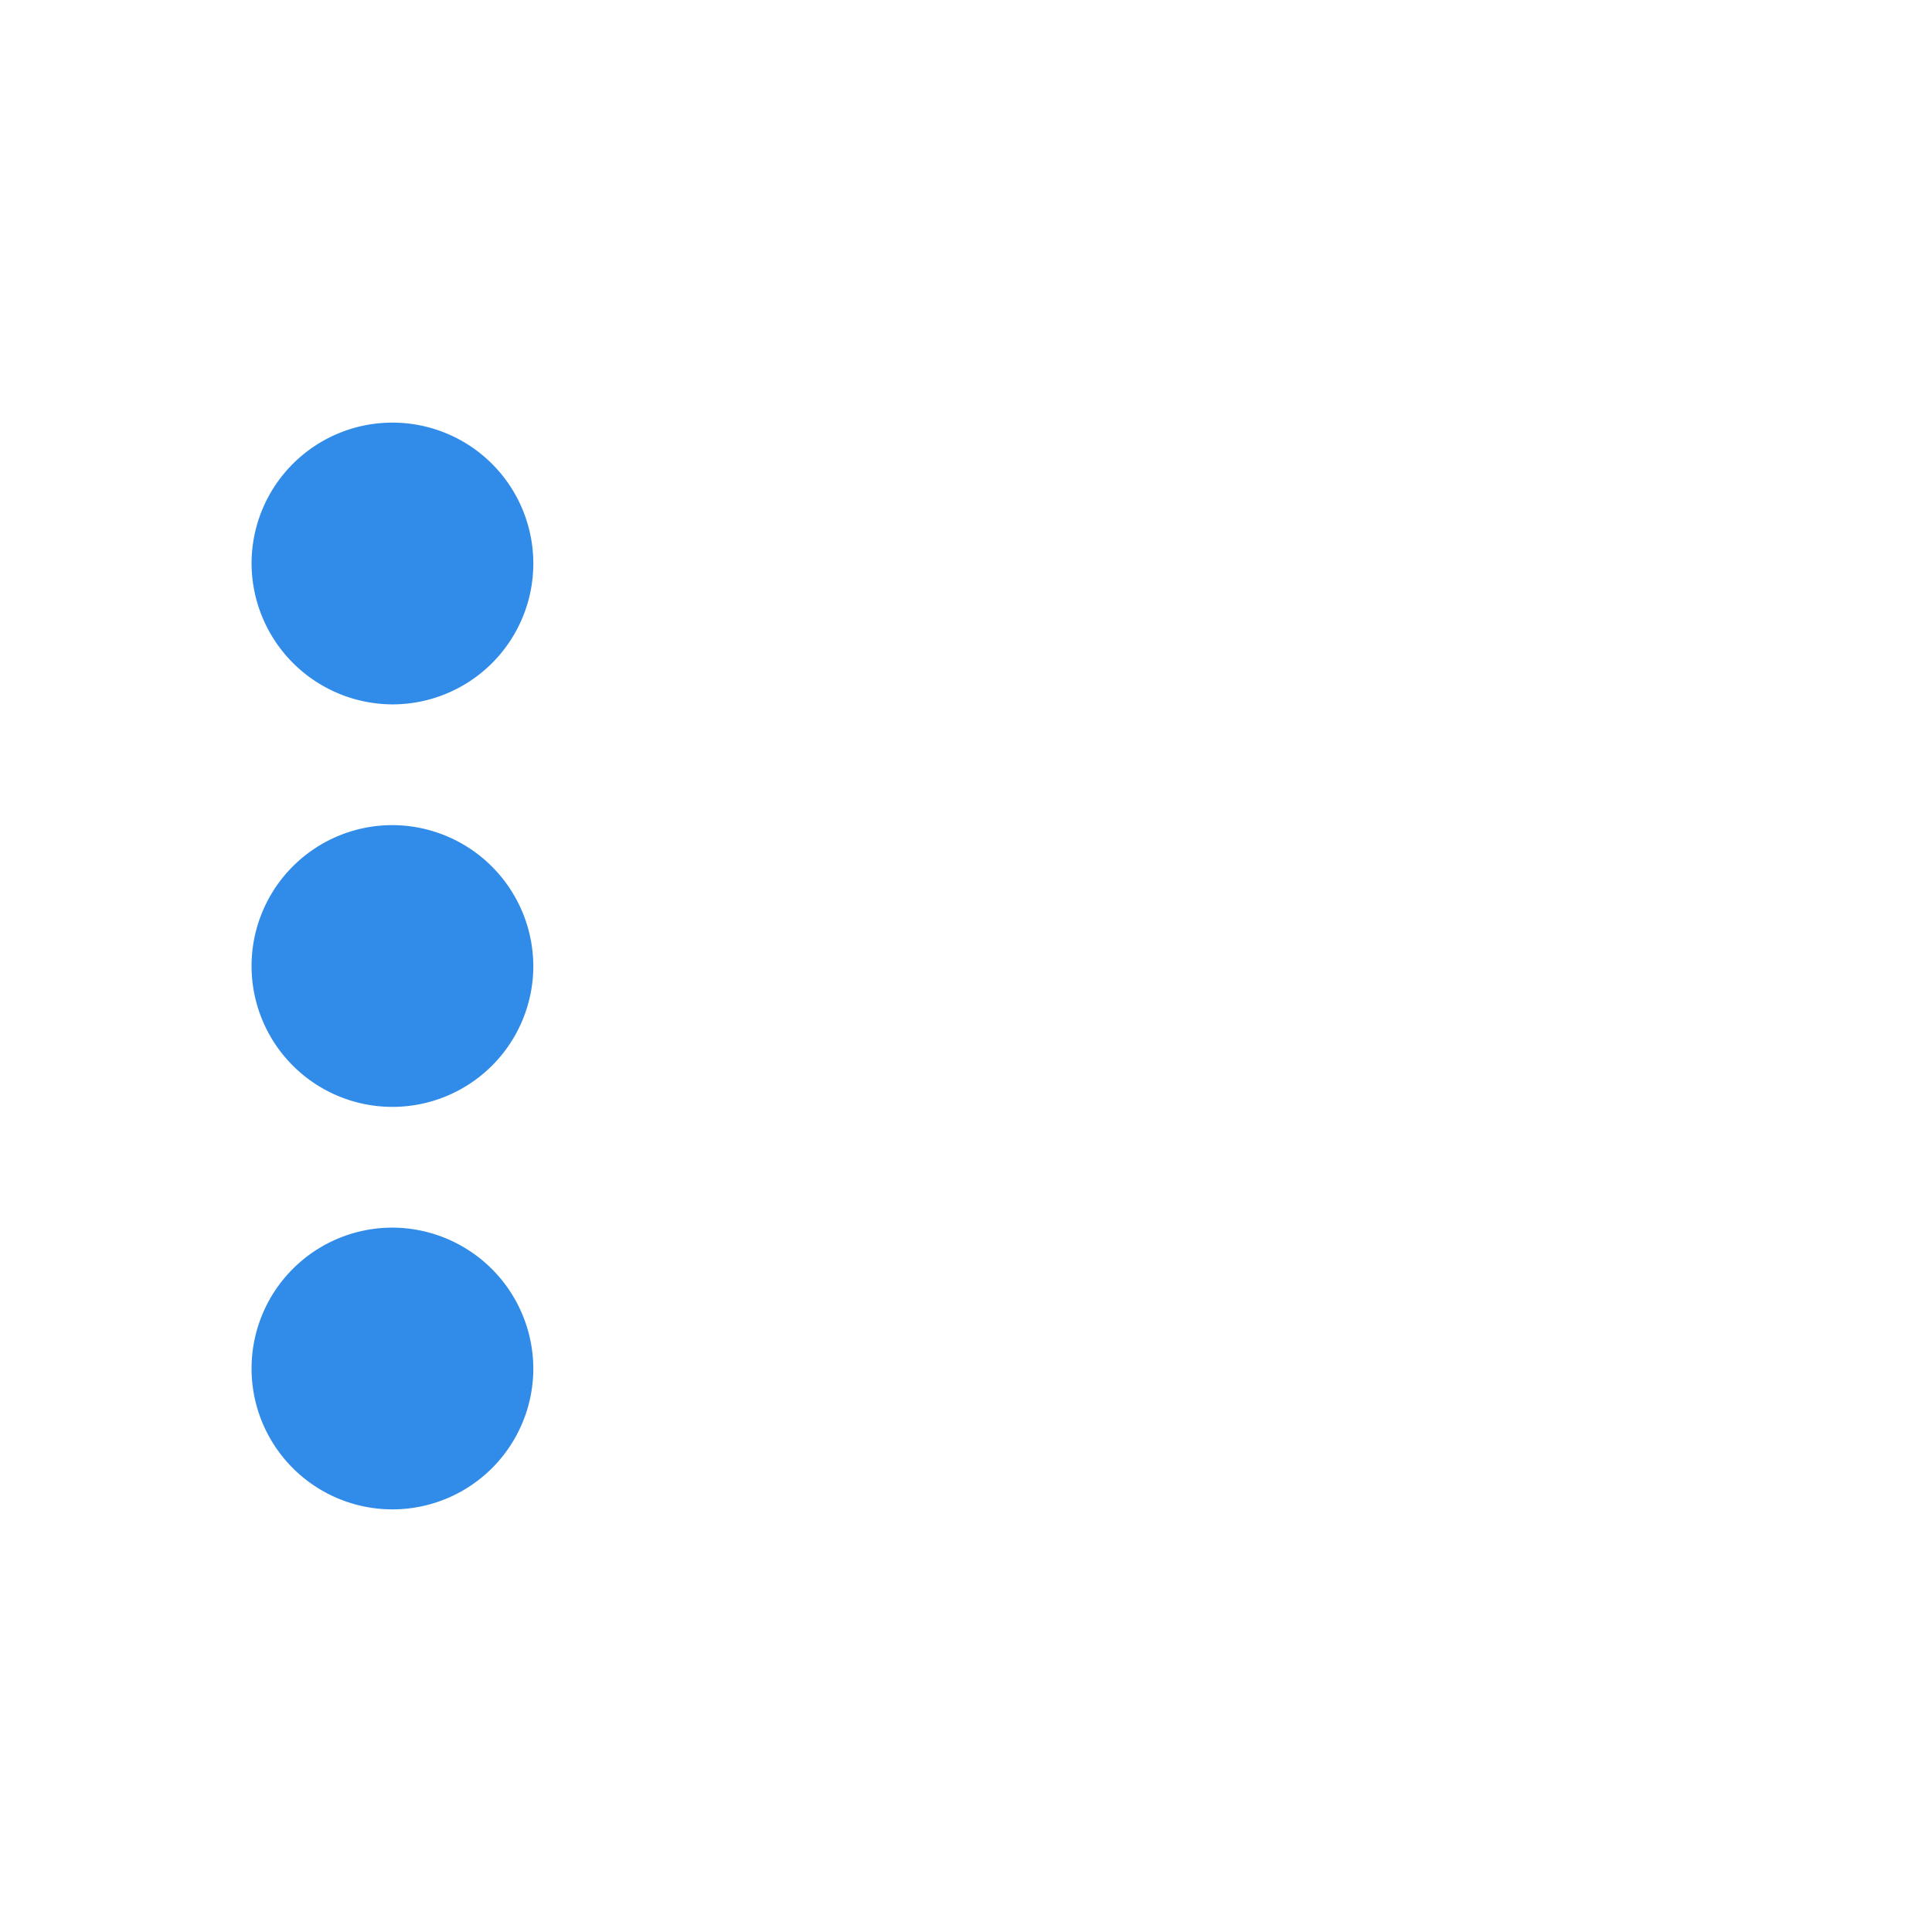 <svg xmlns="http://www.w3.org/2000/svg" xmlns:xlink="http://www.w3.org/1999/xlink" width="20" height="20" preserveAspectRatio="xMidYMid meet" viewBox="50 -64 384 384" style="-ms-transform: rotate(360deg); -webkit-transform: rotate(360deg); transform: rotate(360deg);"><g fill="#308ce8"><path d="M156 128a28 28 0 1 1-28-28a28.1 28.1 0 0 1 28 28Zm-28-52a28 28 0 1 0-28-28a28.1 28.1 0 0 0 28 28Zm0 104a28 28 0 1 0 28 28a28.1 28.1 0 0 0-28-28Z"/></g></svg>
